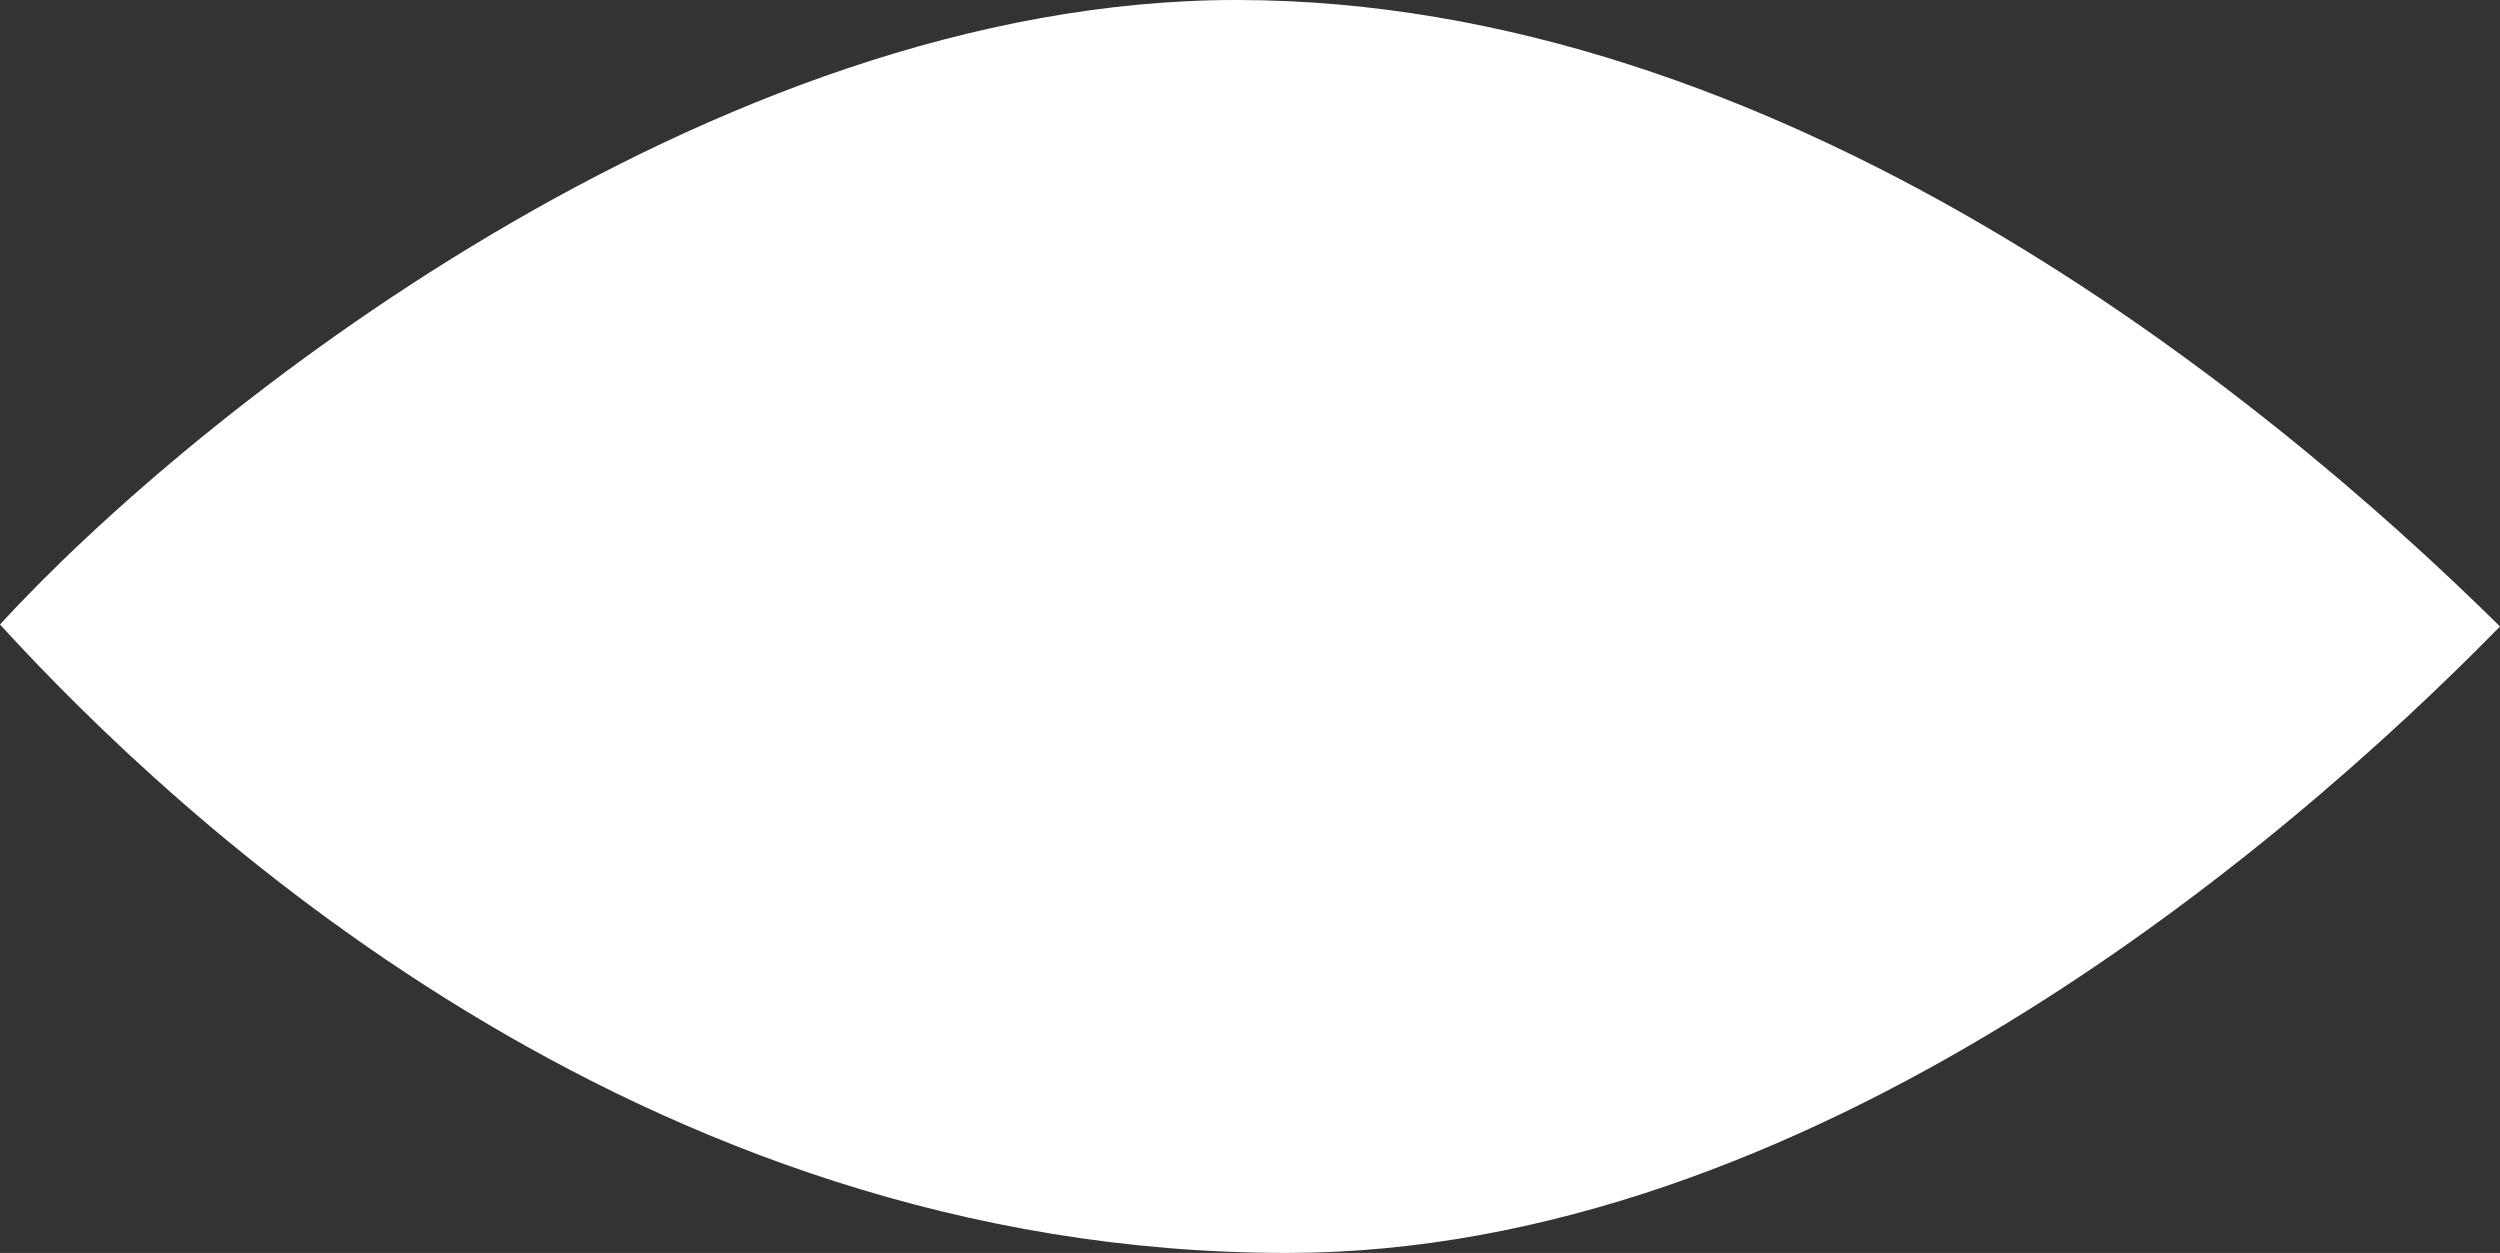 <svg width="1279" height="641" viewBox="0 0 1279 641" fill="none" xmlns="http://www.w3.org/2000/svg">
<rect x="0" y="0" width="1279" height="641" fill="#333333" stroke="none"/>
<path d="M632.56 0C362.879 0 97.825 212.667 0 319.5C89.233 417.043 325.203 641 658.338 641C924.846 641 1167.96 433.969 1279 320.5C1156.06 199.068 910.172 0 632.56 0Z" fill="white"/>
</svg>
